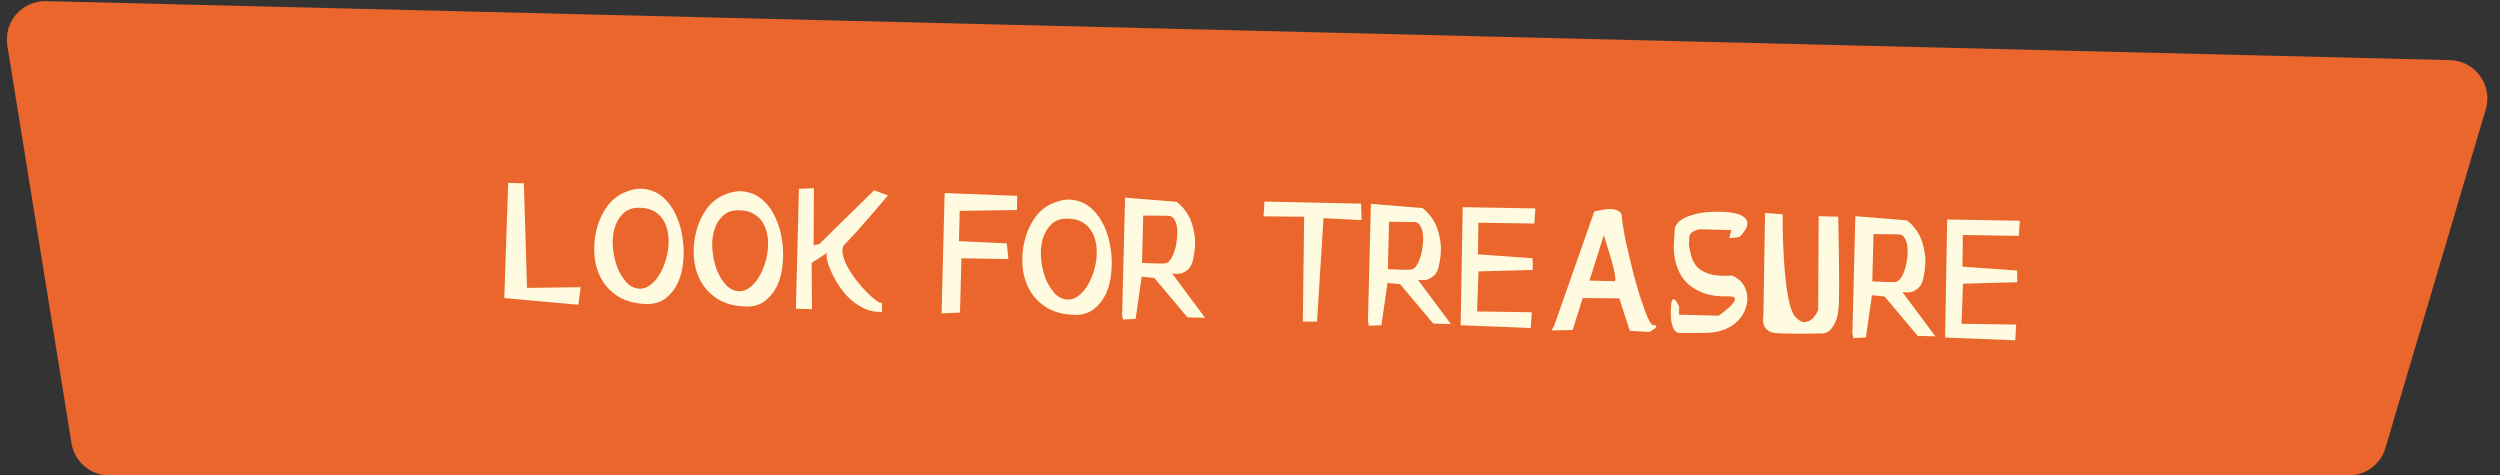 <svg width="326" height="62" viewBox="0 0 326 62" fill="none" xmlns="http://www.w3.org/2000/svg">
<rect x="0" y="0" width="326" height="62" fill="#333333" stroke="none"/>
<path d="M0.958 5.942C0.46 2.853 2.889 0.071 6.017 0.148L319.474 7.84C322.764 7.921 325.081 11.103 324.146 14.259L311.061 58.42C310.432 60.544 308.481 62 306.267 62H14.258C11.804 62 9.713 60.219 9.322 57.796L0.958 5.942Z" fill="#EA662C"/>
<path d="M68.315 23.905L68.719 37.544L75.724 37.447L75.415 39.74L65.759 38.87L66.266 23.853L68.315 23.905ZM83.418 37.643C83.868 37.654 84.297 37.515 84.704 37.225C85.128 36.936 85.505 36.545 85.834 36.053C86.164 35.562 86.436 35.01 86.652 34.399C86.884 33.771 87.042 33.125 87.126 32.46C87.21 31.795 87.209 31.154 87.125 30.535C87.041 29.899 86.855 29.327 86.568 28.82C86.281 28.312 85.883 27.902 85.374 27.589C84.865 27.276 84.219 27.11 83.436 27.09C82.52 27.067 81.796 27.315 81.266 27.835C80.737 28.338 80.362 28.979 80.142 29.757C79.923 30.518 79.852 31.358 79.928 32.277C80.005 33.196 80.192 34.051 80.488 34.842C80.802 35.617 81.202 36.278 81.689 36.824C82.192 37.353 82.769 37.626 83.418 37.643ZM84.318 39.641C82.818 39.603 81.576 39.271 80.592 38.646C79.624 38.022 78.885 37.236 78.376 36.289C77.867 35.326 77.577 34.277 77.506 33.141C77.434 32.006 77.537 30.908 77.814 29.848C78.092 28.771 78.533 27.807 79.138 26.956C79.76 26.104 80.509 25.49 81.386 25.112C82.481 24.64 83.46 24.498 84.322 24.686C85.202 24.859 85.959 25.245 86.594 25.845C87.245 26.445 87.776 27.208 88.186 28.136C88.597 29.046 88.872 30.02 89.012 31.058C89.17 32.078 89.193 33.113 89.084 34.16C88.991 35.192 88.75 36.119 88.363 36.943C87.975 37.75 87.442 38.412 86.762 38.928C86.099 39.428 85.284 39.666 84.318 39.641ZM96.39 37.972C96.84 37.983 97.268 37.844 97.676 37.554C98.1 37.265 98.477 36.875 98.806 36.383C99.135 35.891 99.407 35.339 99.623 34.728C99.856 34.1 100.014 33.454 100.097 32.789C100.181 32.125 100.181 31.483 100.096 30.864C100.012 30.228 99.827 29.657 99.54 29.149C99.252 28.642 98.854 28.231 98.346 27.918C97.837 27.605 97.191 27.439 96.407 27.419C95.491 27.396 94.768 27.644 94.238 28.164C93.708 28.668 93.334 29.308 93.114 30.086C92.894 30.848 92.823 31.688 92.9 32.607C92.976 33.526 93.163 34.381 93.46 35.172C93.774 35.947 94.174 36.607 94.66 37.153C95.163 37.682 95.74 37.956 96.39 37.972ZM97.289 39.971C95.79 39.932 94.548 39.601 93.563 38.976C92.596 38.351 91.857 37.565 91.347 36.619C90.838 35.655 90.548 34.606 90.477 33.471C90.406 32.335 90.509 31.237 90.786 30.177C91.063 29.101 91.504 28.137 92.109 27.285C92.731 26.434 93.481 25.819 94.357 25.441C95.453 24.969 96.432 24.827 97.294 25.016C98.173 25.188 98.93 25.574 99.565 26.174C100.217 26.774 100.748 27.538 101.158 28.465C101.568 29.376 101.843 30.35 101.984 31.387C102.141 32.408 102.165 33.442 102.055 34.49C101.962 35.521 101.722 36.449 101.334 37.272C100.947 38.079 100.413 38.741 99.733 39.257C99.07 39.757 98.256 39.995 97.289 39.971ZM106.134 24.54L106.095 31.991L106.85 31.811L113.98 24.814L115.788 25.485C114.98 26.448 114.216 27.346 113.494 28.178C113.185 28.537 112.868 28.896 112.542 29.254C112.233 29.613 111.932 29.956 111.64 30.282C111.349 30.608 111.074 30.901 110.818 31.161C110.578 31.422 110.381 31.625 110.227 31.771C109.902 32.08 109.783 32.502 109.87 33.038C109.957 33.557 110.159 34.12 110.477 34.728C110.796 35.32 111.189 35.922 111.657 36.534C112.141 37.147 112.611 37.684 113.066 38.145C113.538 38.608 113.954 38.968 114.314 39.227C114.674 39.487 114.906 39.559 115.009 39.445L115.028 40.671C114.193 40.716 113.421 40.572 112.713 40.237C112.005 39.902 111.365 39.469 110.795 38.938C110.226 38.39 109.733 37.786 109.316 37.125C108.899 36.464 108.565 35.839 108.313 35.249C108.061 34.659 107.899 34.155 107.826 33.736C107.754 33.301 107.778 33.035 107.897 32.938L105.837 34.286L105.884 40.314L103.785 40.26L104.182 24.616L106.134 24.54ZM122.782 40.868L123.181 25.173L132.65 25.538L132.603 27.388L125.147 27.499L125.047 31.447L131.292 31.731L131.49 33.787L125.366 33.681L125.186 40.754L122.782 40.868ZM139.245 39.06C139.695 39.072 140.124 38.932 140.531 38.643C140.955 38.353 141.332 37.963 141.661 37.471C141.99 36.979 142.263 36.428 142.478 35.816C142.711 35.188 142.869 34.542 142.953 33.877C143.036 33.213 143.036 32.571 142.952 31.952C142.868 31.316 142.682 30.745 142.395 30.237C142.108 29.73 141.71 29.32 141.201 29.006C140.692 28.694 140.046 28.527 139.263 28.507C138.346 28.484 137.623 28.732 137.093 29.252C136.564 29.756 136.189 30.396 135.969 31.174C135.75 31.936 135.678 32.776 135.755 33.695C135.832 34.614 136.018 35.469 136.315 36.26C136.629 37.035 137.029 37.695 137.515 38.241C138.019 38.771 138.595 39.044 139.245 39.06ZM140.145 41.059C138.645 41.02 137.403 40.689 136.419 40.064C135.451 39.439 134.712 38.653 134.203 37.707C133.694 36.743 133.404 35.694 133.332 34.559C133.261 33.423 133.364 32.325 133.641 31.265C133.918 30.189 134.36 29.225 134.965 28.373C135.587 27.522 136.336 26.907 137.212 26.529C138.308 26.057 139.287 25.915 140.149 26.104C141.028 26.276 141.785 26.662 142.42 27.262C143.072 27.862 143.603 28.626 144.013 29.553C144.423 30.464 144.699 31.438 144.839 32.475C144.996 33.496 145.02 34.53 144.91 35.578C144.817 36.609 144.577 37.537 144.189 38.36C143.802 39.167 143.268 39.829 142.588 40.345C141.926 40.845 141.111 41.083 140.145 41.059ZM146.323 41.04L146.71 25.77L153.449 26.317C154.054 26.782 154.564 27.378 154.979 28.106C155.33 28.732 155.584 29.53 155.743 30.501C155.919 31.456 155.856 32.605 155.556 33.947C155.408 34.527 155.18 34.938 154.874 35.181C154.584 35.423 154.289 35.583 153.987 35.658C153.635 35.733 153.251 35.731 152.836 35.654L157.141 41.44L154.842 41.382L150.521 36.245L148.874 36.079L148.084 41.585L146.432 41.668L146.323 41.04ZM149.077 28.106L148.92 34.279C149.403 34.308 149.852 34.328 150.269 34.338C150.619 34.347 150.96 34.356 151.294 34.364C151.627 34.373 151.861 34.362 151.995 34.332C152.246 34.289 152.476 34.103 152.684 33.775C152.892 33.446 153.061 33.059 153.189 32.612C153.334 32.149 153.43 31.659 153.476 31.144C153.54 30.612 153.544 30.128 153.488 29.694C153.433 29.242 153.309 28.872 153.116 28.584C152.94 28.296 152.677 28.148 152.327 28.139L149.077 28.106ZM164.886 26.282L177.483 26.552L177.554 28.704L172.583 28.453L171.741 41.936L169.89 41.939L170.062 28.264L164.762 28.204L164.886 26.282ZM178.379 41.854L178.766 26.584L185.505 27.13C186.11 27.596 186.62 28.192 187.035 28.92C187.386 29.546 187.64 30.344 187.799 31.315C187.975 32.27 187.913 33.419 187.612 34.761C187.464 35.341 187.236 35.752 186.93 35.995C186.641 36.237 186.345 36.396 186.043 36.472C185.691 36.547 185.307 36.545 184.892 36.468L189.197 42.254L186.898 42.196L182.577 37.059L180.93 36.892L180.14 42.399L178.488 42.482L178.379 41.854ZM181.133 28.92L180.976 35.093C181.459 35.122 181.909 35.142 182.325 35.152C182.675 35.161 183.016 35.17 183.35 35.178C183.683 35.187 183.917 35.176 184.051 35.146C184.302 35.102 184.532 34.917 184.74 34.588C184.949 34.26 185.117 33.873 185.245 33.426C185.39 32.963 185.486 32.473 185.532 31.958C185.596 31.426 185.6 30.942 185.544 30.508C185.489 30.056 185.365 29.686 185.172 29.398C184.996 29.11 184.733 28.961 184.383 28.953L181.133 28.92ZM190.736 27.013L200.21 27.179L200.084 29.151L192.785 29.041L192.73 33.166L199.845 33.672L199.881 35.198L192.799 35.393L192.616 40.615L199.741 40.721L199.614 42.769L190.47 42.411L190.736 27.013ZM202.666 42.471L207.895 27.574C208.566 27.407 209.169 27.306 209.704 27.27C209.921 27.259 210.137 27.264 210.353 27.286C210.586 27.309 210.785 27.364 210.949 27.451C211.114 27.522 211.245 27.626 211.342 27.761C211.455 27.898 211.509 28.074 211.503 28.291C211.498 28.507 211.538 28.883 211.625 29.419C211.712 29.938 211.821 30.549 211.953 31.253C212.103 31.94 212.275 32.695 212.471 33.517C212.667 34.339 212.871 35.169 213.083 36.008C213.312 36.831 213.542 37.629 213.772 38.401C214.02 39.158 214.253 39.839 214.471 40.445C214.689 41.034 214.894 41.506 215.085 41.861C215.276 42.216 215.447 42.395 215.597 42.399C215.88 42.406 216.012 42.46 215.993 42.559C215.974 42.642 215.896 42.74 215.76 42.853C215.59 42.983 215.361 43.127 215.074 43.286L212.527 43.146L211.159 38.91L206.383 38.864L205.077 43.032L202.325 43.087L202.666 42.471ZM210.515 36.668C210.599 36.67 210.642 36.588 210.647 36.422C210.651 36.255 210.623 36.029 210.564 35.744C210.521 35.46 210.454 35.141 210.363 34.789C210.272 34.436 210.173 34.067 210.066 33.681C209.805 32.791 209.497 31.783 209.143 30.657L207.266 36.586L210.515 36.668ZM225.493 31.072L225.77 30.003L221.646 29.899C221.378 29.942 221.151 30.011 220.966 30.106C220.78 30.185 220.619 30.298 220.482 30.444C220.345 30.591 220.273 30.781 220.267 31.014L220.242 32.014C220.328 32.549 220.449 33.069 220.602 33.573C220.756 34.077 221.02 34.518 221.394 34.894C221.785 35.271 222.328 35.559 223.023 35.761C223.735 35.945 224.684 36.003 225.869 35.933C226.463 36.181 226.921 36.535 227.243 36.993C227.565 37.451 227.76 37.956 227.83 38.508C227.899 39.06 227.835 39.626 227.636 40.204C227.455 40.766 227.142 41.283 226.697 41.756C226.268 42.228 225.708 42.614 225.017 42.913C224.326 43.213 223.513 43.375 222.579 43.402C221.628 43.428 220.902 43.434 220.402 43.421C219.902 43.425 219.535 43.424 219.302 43.419C219.019 43.411 218.853 43.399 218.803 43.381C218.621 43.343 218.457 43.214 218.313 42.993C218.184 42.807 218.075 42.52 217.984 42.135C217.894 41.749 217.858 41.181 217.878 40.431C217.887 40.065 217.902 39.782 217.924 39.582C217.963 39.367 218.008 39.218 218.06 39.136C218.113 39.054 218.172 39.013 218.239 39.015C218.305 39.017 218.371 39.052 218.436 39.12C218.599 39.274 218.775 39.571 218.964 40.009L218.938 41.033L224.086 41.164C224.782 40.682 225.318 40.254 225.694 39.88C225.848 39.717 225.977 39.562 226.081 39.414C226.201 39.267 226.255 39.135 226.241 39.018C226.244 38.902 226.171 38.808 226.023 38.738C225.892 38.668 225.667 38.637 225.35 38.645C224.099 38.68 223.052 38.545 222.21 38.241C221.384 37.936 220.702 37.544 220.164 37.063C219.642 36.583 219.247 36.056 218.978 35.483C218.71 34.892 218.524 34.337 218.421 33.818C218.317 33.282 218.262 32.822 218.256 32.438C218.265 32.055 218.271 31.814 218.274 31.714L218.399 29.741C218.51 29.327 218.802 28.959 219.277 28.638C219.684 28.365 220.291 28.122 221.096 27.909C221.919 27.68 223.055 27.584 224.505 27.62C225.221 27.639 225.803 27.703 226.25 27.815C226.698 27.91 227.045 28.043 227.291 28.216C227.537 28.373 227.699 28.552 227.777 28.754C227.856 28.939 227.876 29.131 227.837 29.331C227.759 29.795 227.421 30.32 226.822 30.905L225.493 31.072ZM232.458 27.947C232.453 30.115 232.511 32.108 232.631 33.929C232.678 34.714 232.741 35.499 232.822 36.284C232.902 37.053 233.001 37.773 233.117 38.443C233.233 39.112 233.377 39.708 233.547 40.229C233.717 40.733 233.916 41.105 234.144 41.344C234.598 41.823 235.001 42.041 235.352 42C235.72 41.96 236.032 41.826 236.288 41.599C236.595 41.323 236.863 40.93 237.093 40.419L237.153 28.192L239.703 28.256C239.72 29.524 239.746 30.8 239.78 32.085C239.802 33.186 239.814 34.386 239.814 35.687C239.831 36.971 239.826 38.188 239.796 39.337C239.767 40.487 239.62 41.35 239.355 41.927C239.107 42.504 238.839 42.906 238.55 43.132C238.209 43.407 237.831 43.522 237.415 43.478C236.831 43.497 236.231 43.507 235.614 43.508C235.081 43.511 234.489 43.512 233.838 43.513C233.205 43.496 232.572 43.48 231.939 43.464C231.306 43.448 230.842 43.328 230.548 43.104C230.27 42.88 230.085 42.625 229.992 42.34C229.883 42.02 229.868 41.653 229.945 41.238L230.162 27.764L232.458 27.947ZM241.552 43.458L241.939 28.188L248.678 28.734C249.283 29.2 249.793 29.796 250.208 30.524C250.559 31.15 250.813 31.948 250.972 32.919C251.148 33.874 251.086 35.023 250.785 36.365C250.637 36.945 250.409 37.356 250.103 37.598C249.814 37.841 249.518 38 249.216 38.076C248.864 38.151 248.48 38.149 248.065 38.072L252.37 43.858L250.071 43.8L245.75 38.663L244.103 38.496L243.313 44.003L241.661 44.086L241.552 43.458ZM244.306 30.524L244.149 36.697C244.632 36.726 245.082 36.746 245.498 36.756C245.848 36.765 246.189 36.774 246.523 36.782C246.856 36.791 247.09 36.78 247.224 36.75C247.475 36.706 247.705 36.52 247.913 36.192C248.122 35.864 248.29 35.477 248.418 35.03C248.563 34.567 248.659 34.077 248.705 33.562C248.769 33.03 248.773 32.546 248.717 32.111C248.662 31.66 248.538 31.29 248.345 31.002C248.169 30.714 247.906 30.565 247.556 30.556L244.306 30.524ZM253.909 28.617L263.383 28.783L263.257 30.755L255.958 30.645L255.903 34.77L263.018 35.276L263.054 36.802L255.972 36.997L255.789 42.219L262.914 42.325L262.787 44.373L253.643 44.015L253.909 28.617Z" fill="#FFFBE0"/>
</svg>
